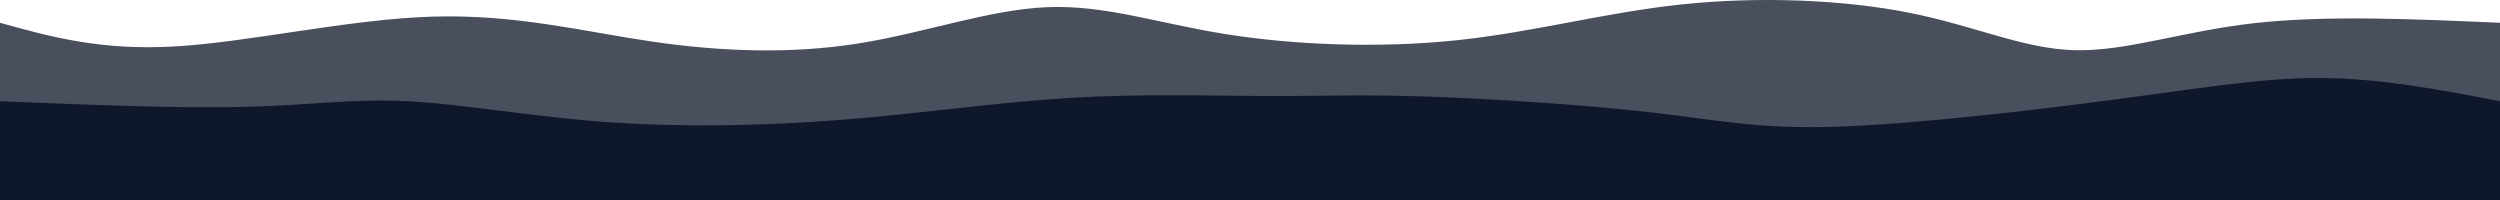 <svg width="5000" height="400" viewBox="0 0 5000 400" fill="none" xmlns="http://www.w3.org/2000/svg">
<path d="M0 400V45.548C100.747 73.571 201.494 101.593 350.694 92.808C499.895 84.024 697.549 38.432 864.583 33.261C1031.62 28.089 1168.03 63.339 1305.56 83.356C1443.08 103.374 1581.71 108.158 1715.28 87.137C1848.84 66.116 1977.34 19.289 2093.75 14.357C2210.16 9.424 2314.47 46.384 2451.39 68.233C2588.31 90.082 2757.82 96.819 2913.19 80.521C3068.56 64.223 3209.79 24.891 3364.58 8.685C3519.38 -7.52 3687.76 -0.599 3819.44 25.699C3951.13 51.997 4046.14 97.671 4149.31 100.37C4252.47 103.069 4363.8 62.793 4506.94 46.493C4650.09 30.194 4825.04 37.871 5000 45.548V400H0Z" fill="#171E31" fill-opacity="0.78"/>
<path d="M0 400V202.425C178.891 209.712 357.782 216.999 489.583 213.769C621.385 210.54 706.098 196.796 815.972 202.425C925.847 208.055 1060.88 233.06 1211.81 244.02C1362.73 254.98 1529.54 251.896 1687.5 239.293C1845.46 226.691 1994.58 204.572 2138.89 195.808C2283.2 187.044 2422.71 191.637 2531.25 192.027C2639.79 192.417 2717.37 188.605 2850.69 192.972C2984.02 197.339 3173.09 209.884 3305.56 225.113C3438.02 240.343 3513.89 258.257 3670.14 253.473C3826.39 248.69 4063.04 221.208 4239.58 197.699C4416.13 174.19 4532.59 154.654 4649.31 156.104C4766.03 157.554 4883.01 179.99 5000 202.425V400H0Z" fill="#0F172A"/>
</svg>
